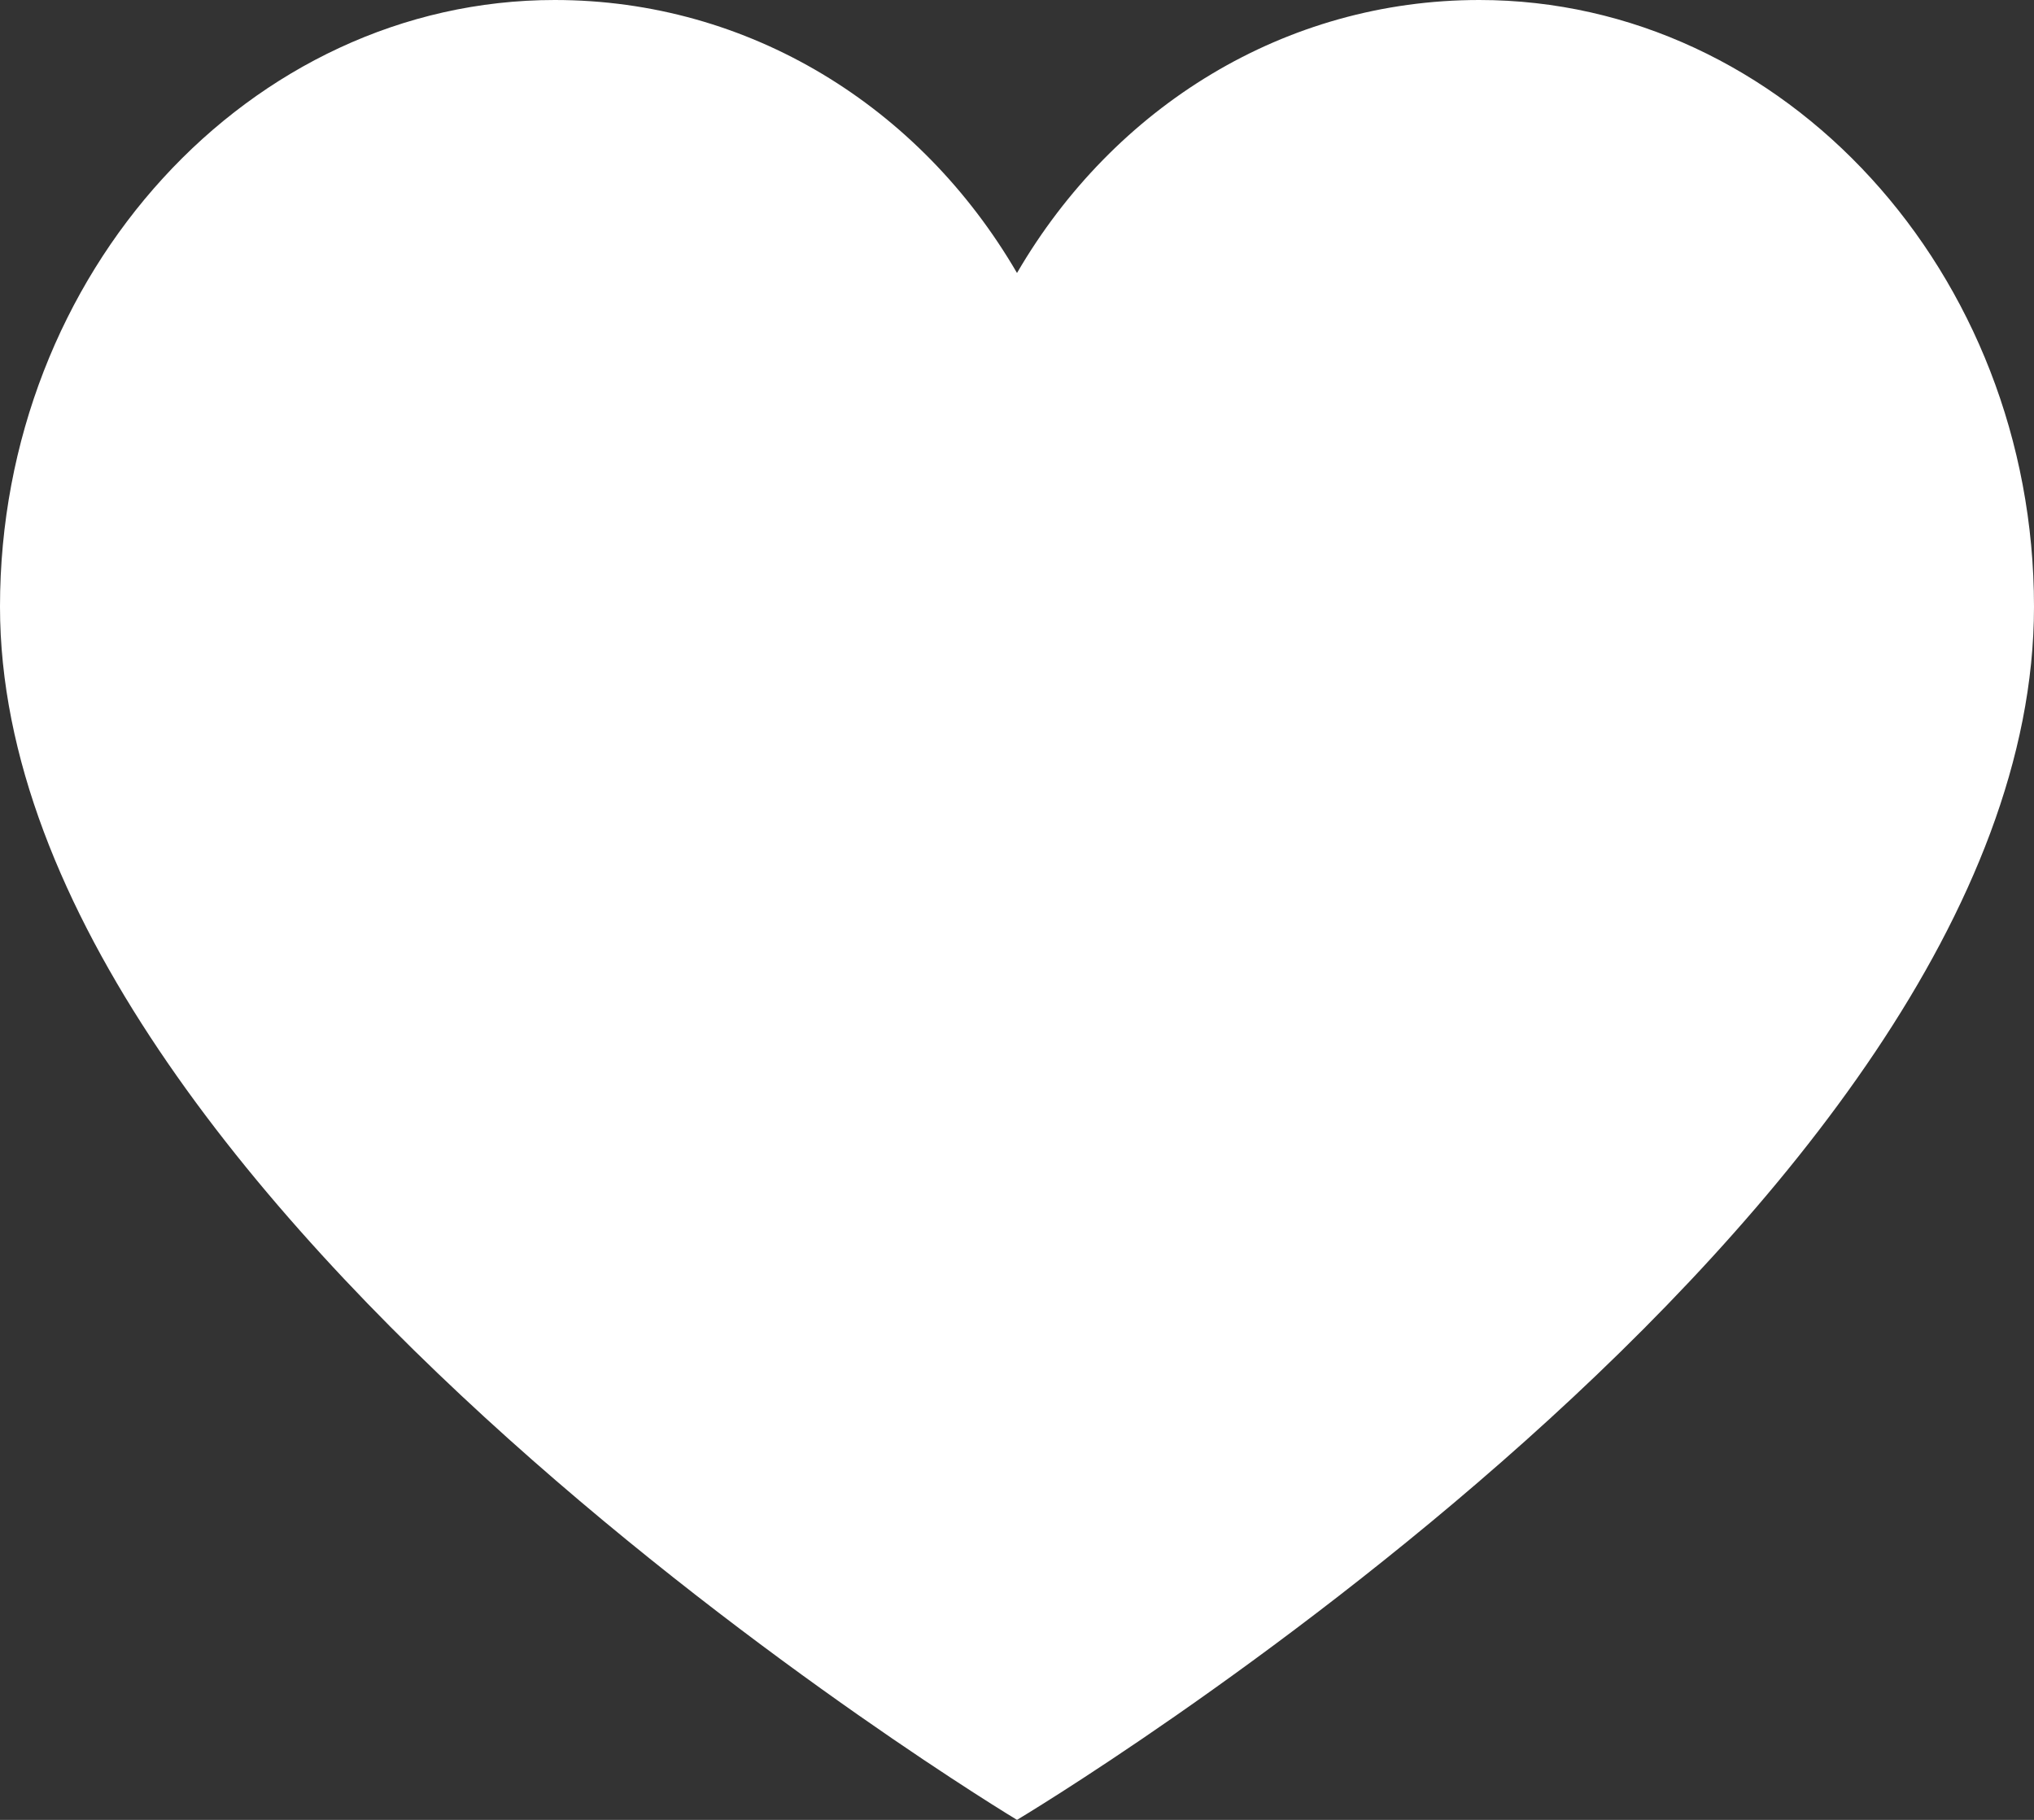 <svg width="19" height="17" viewBox="0 0 19 17" fill="none" xmlns="http://www.w3.org/2000/svg">
<rect x="0" y="0" width="19" height="17" fill="#333333" stroke="none"/>
<path d="M13.818 0C12.005 0 10.407 0.992 9.5 2.55C8.593 0.992 6.995 0 5.182 0C2.332 0 0 2.55 0 5.667C0 11.286 9.5 17 9.5 17C9.5 17 19 11.333 19 5.667C19 2.55 16.668 0 13.818 0Z" fill="white"/>
</svg>
